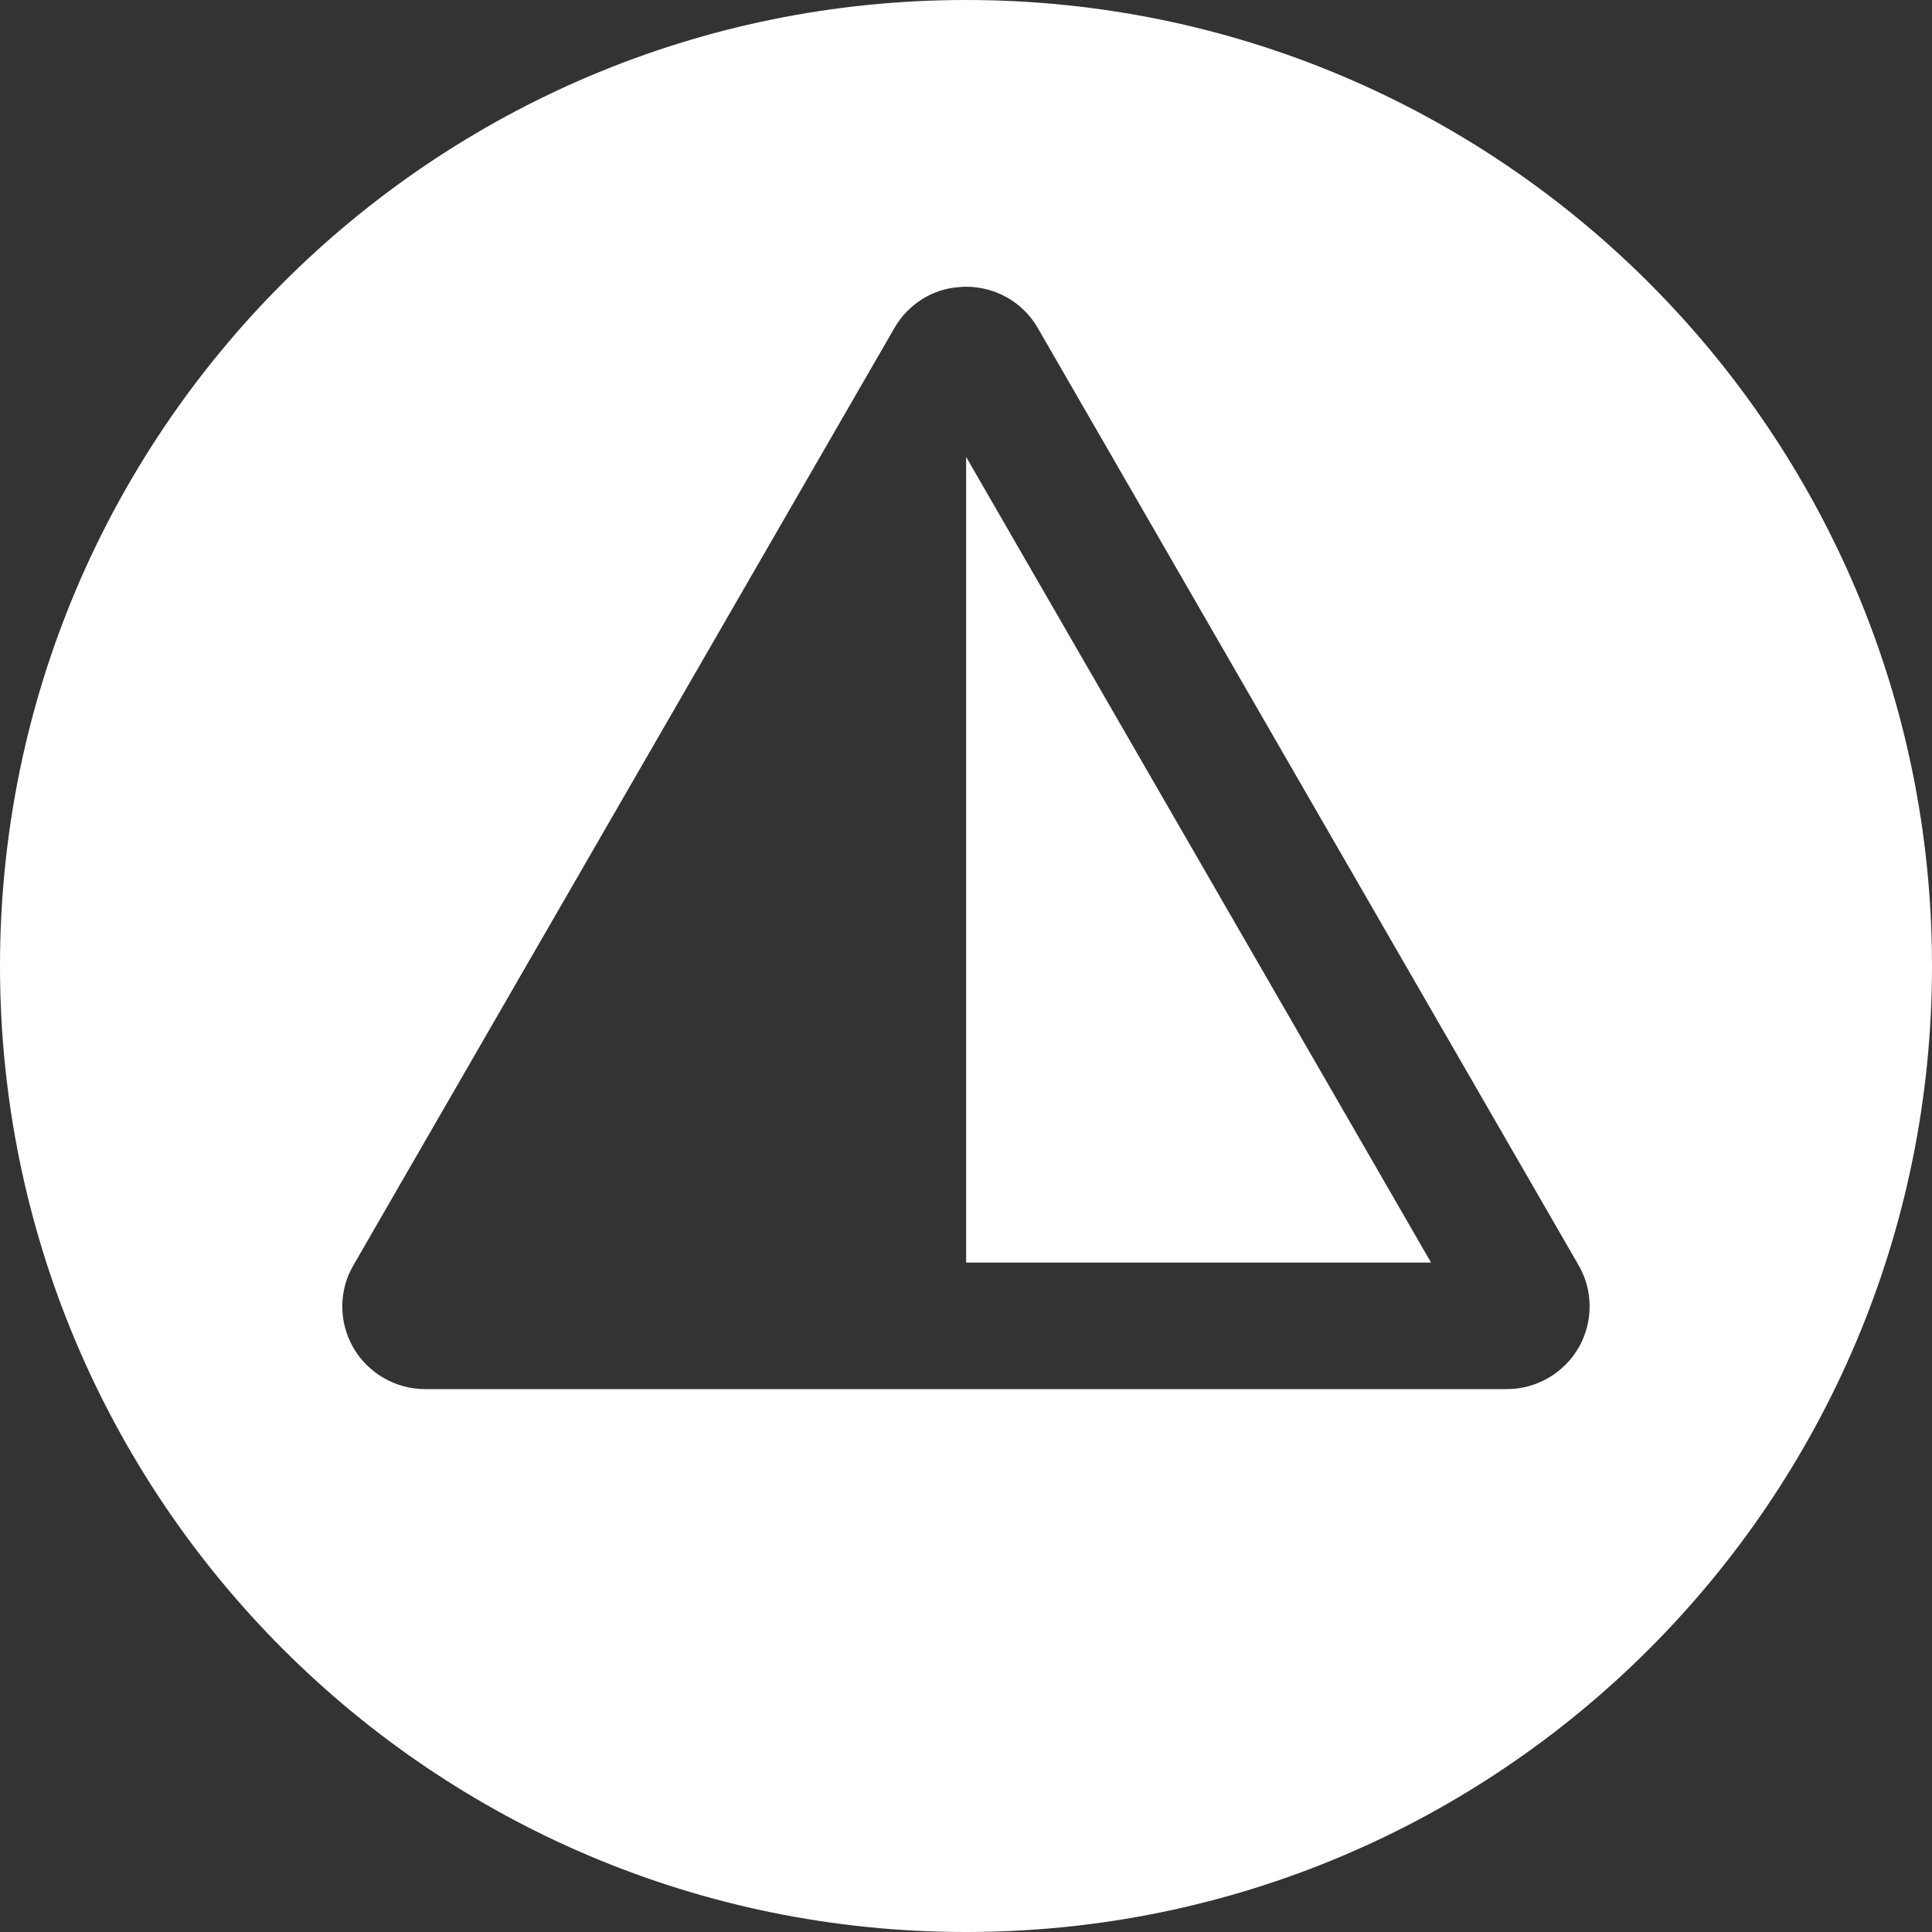 <svg width="24" height="24" viewBox="0 0 24 24" fill="none" xmlns="http://www.w3.org/2000/svg">
<rect x="0" y="0" width="24" height="24" fill="#333333" stroke="none"/>
<path d="M17.777 15.684L12.002 5.677V15.684H17.777Z" fill="white"/>
<path fill-rule="evenodd" clip-rule="evenodd" d="M0 12C0 18.628 5.372 24 12 24C18.628 24 24 18.628 24 12C24 5.372 18.628 0 12 0C5.372 0 0 5.372 0 12ZM12.892 4.075L19.608 15.714C19.792 16.028 19.793 16.421 19.612 16.738C19.429 17.057 19.087 17.256 18.719 17.256H5.281C4.912 17.256 4.57 17.057 4.387 16.738C4.205 16.419 4.208 16.026 4.391 15.716L11.11 4.076C11.28 3.779 11.587 3.588 11.911 3.567C11.942 3.564 11.973 3.562 12.004 3.562C12.368 3.562 12.71 3.757 12.892 4.075Z" fill="white"/>
</svg>
